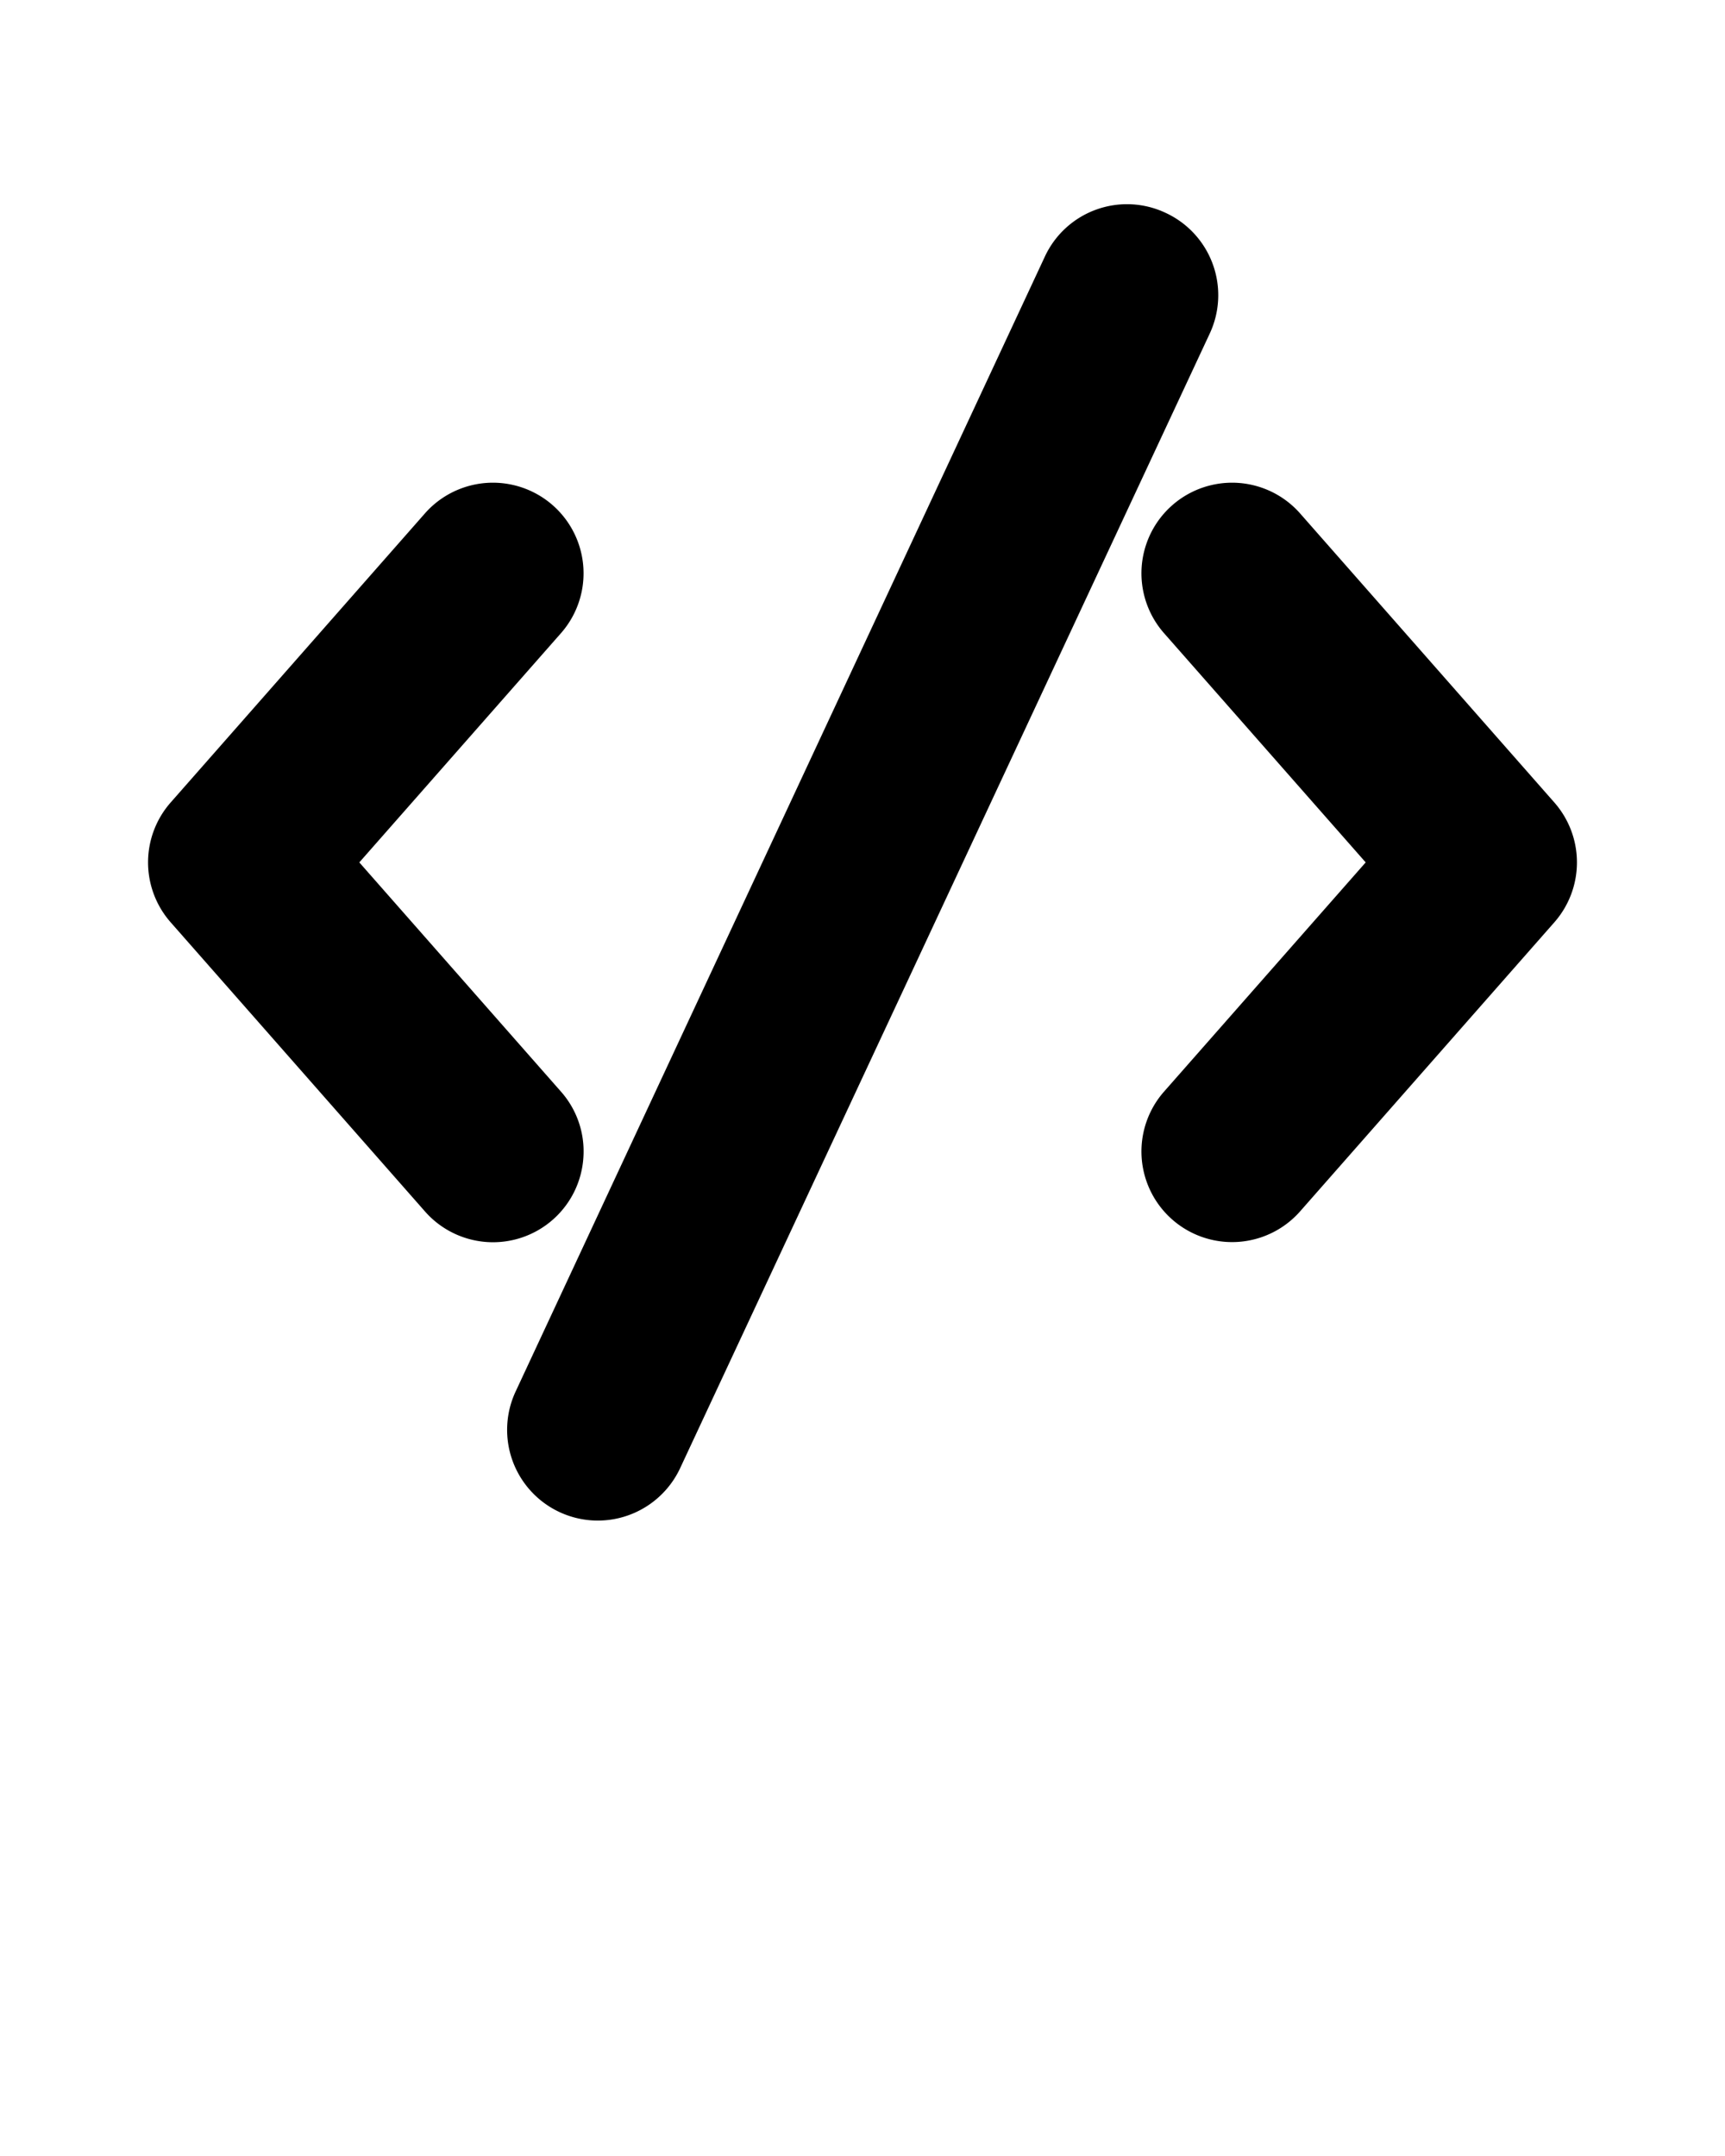 <svg xmlns="http://www.w3.org/2000/svg" data-name="Layer 1" viewBox="0 0 100 125" x="0px" y="0px"><title>12</title><path d="M33.82,67.1a5.22,5.22,0,0,0-1.3-3.81L20.83,50,32.52,36.71a5.25,5.25,0,0,0-7.89-6.94L9.89,46.53a5.26,5.26,0,0,0,0,6.94L24.63,70.23a5.25,5.25,0,0,0,9.19-3.13Z"/><path d="M90.11,46.53,75.37,29.77a5.25,5.25,0,1,0-7.89,6.94L79.17,50,67.48,63.29a5.25,5.25,0,1,0,7.89,6.94L90.11,53.47A5.26,5.26,0,0,0,90.11,46.53Z"/><path d="M67.57,12.34a5.25,5.25,0,0,0-7,2.54L29.89,80.68a5.26,5.26,0,0,0,4.76,7.48,5.27,5.27,0,0,0,4.76-3l30.71-65.8A5.26,5.26,0,0,0,67.57,12.34Z"/></svg>
